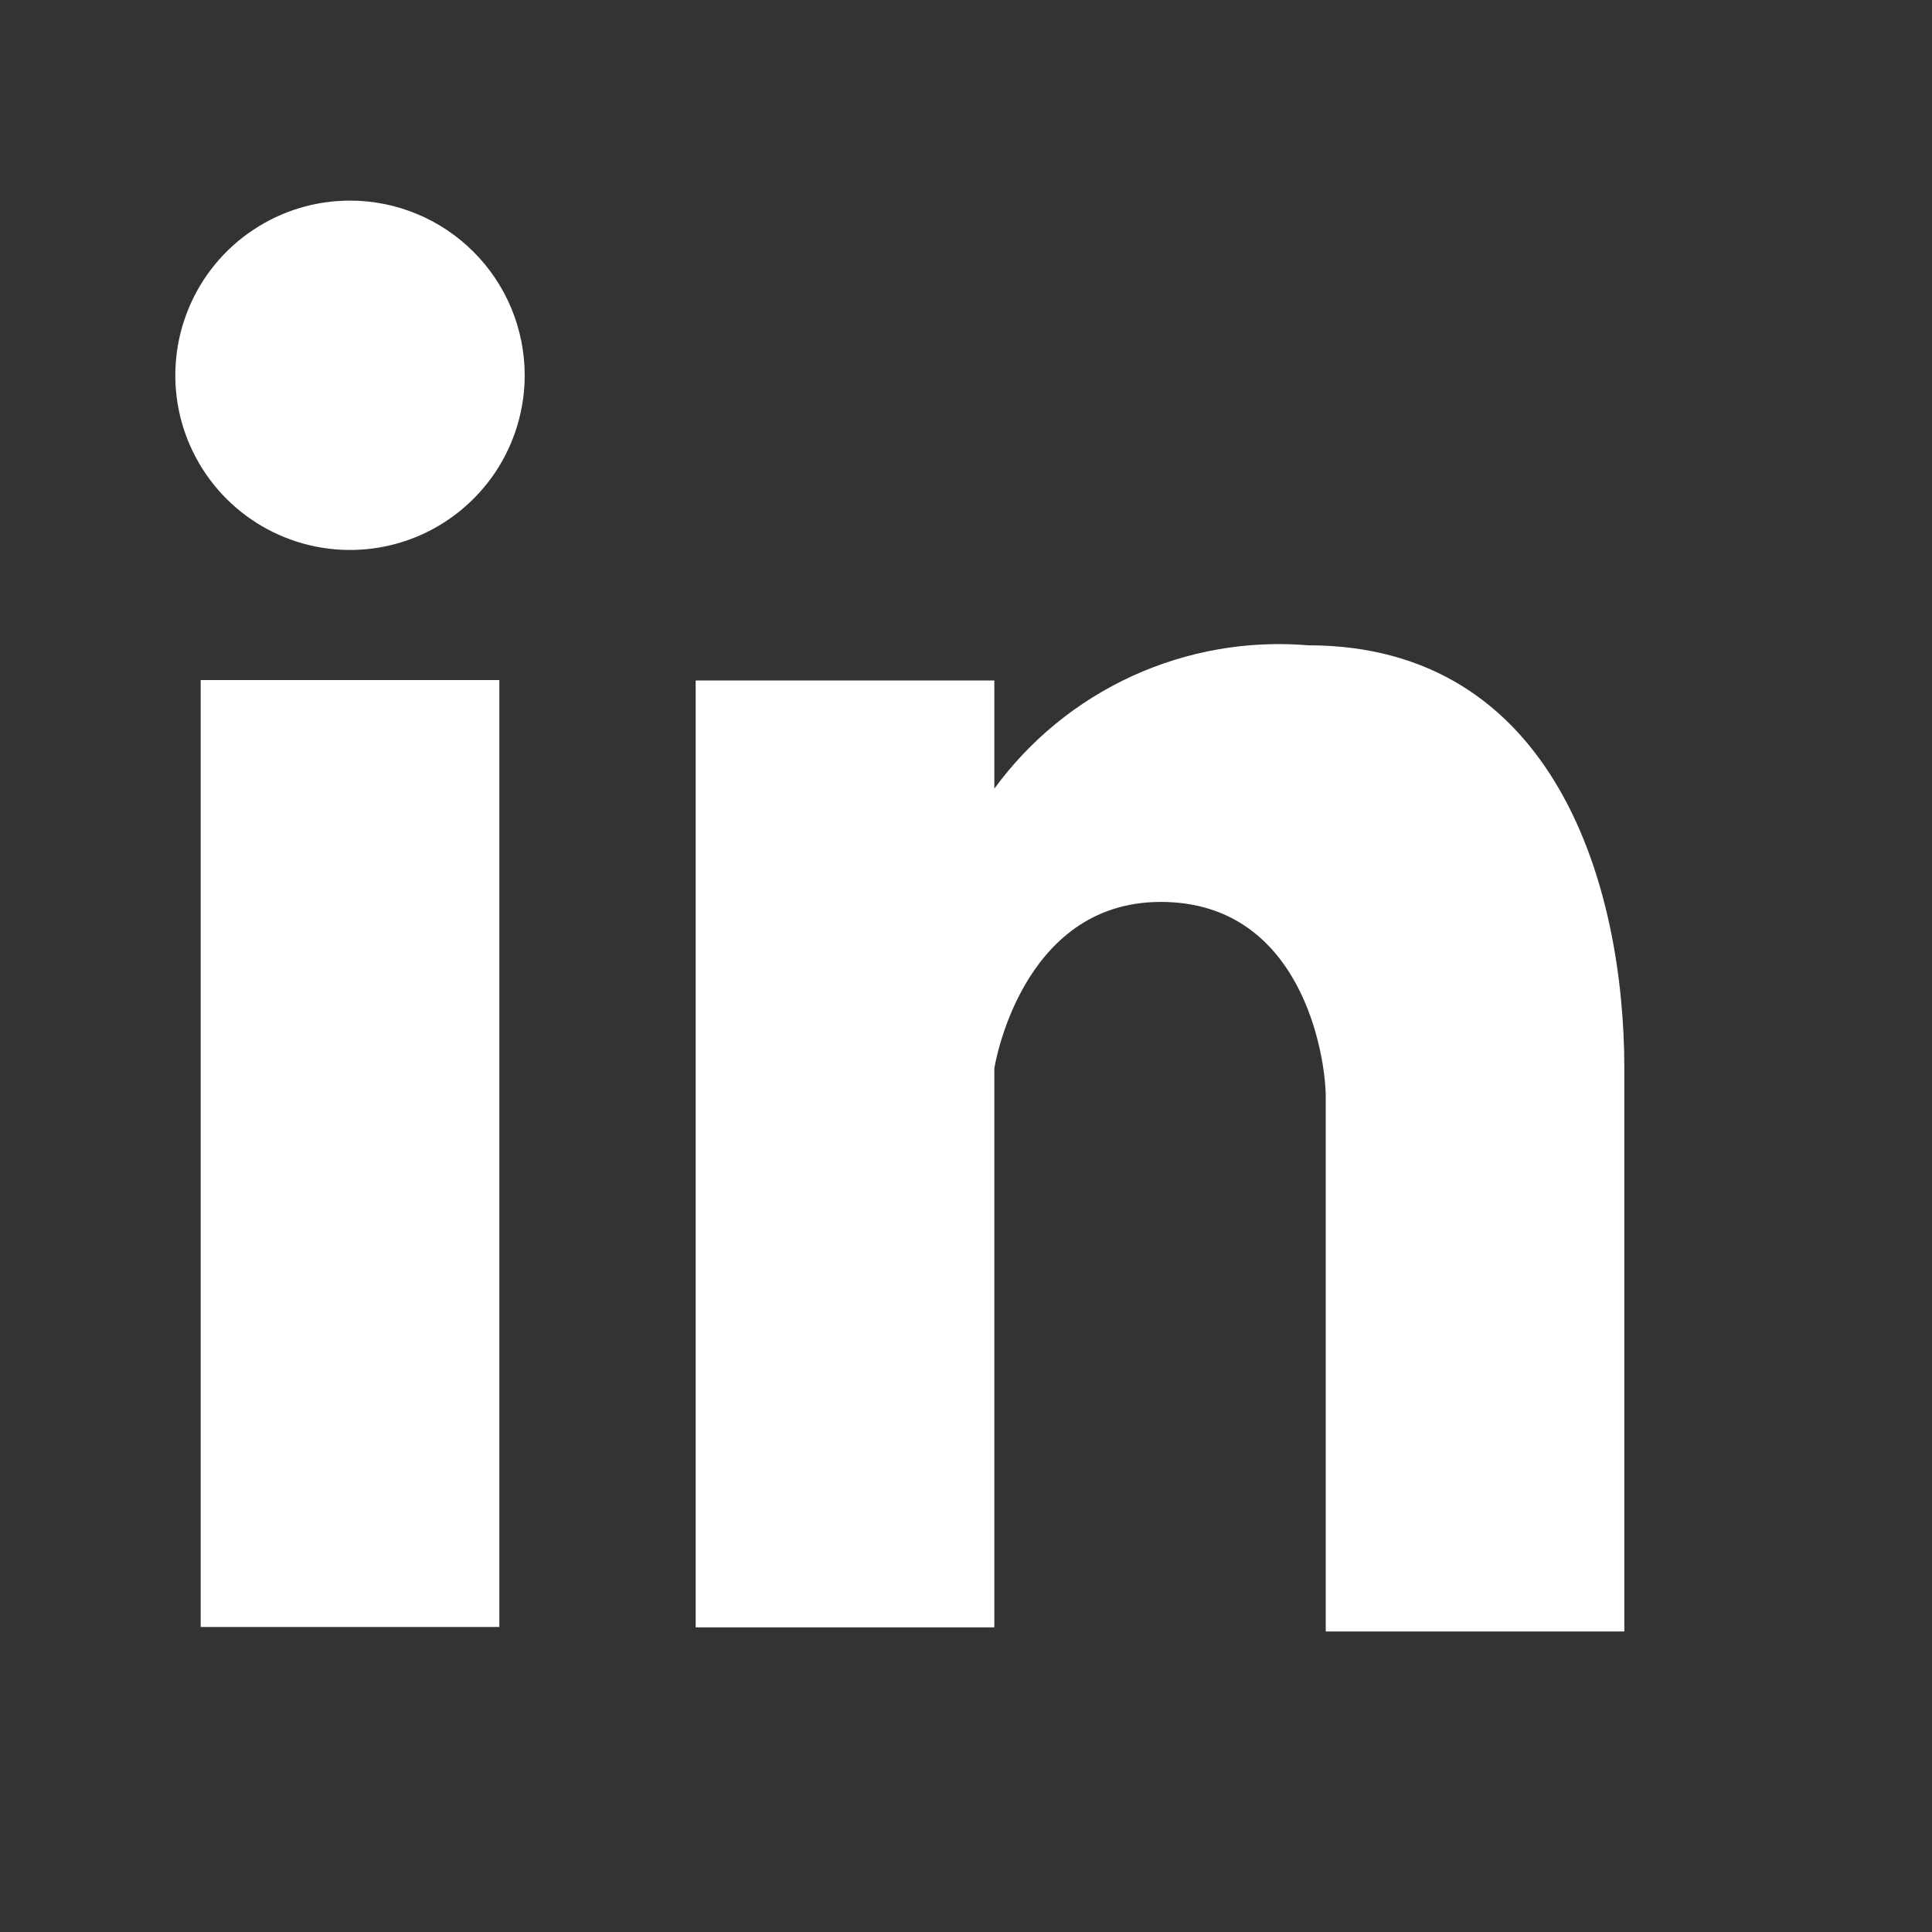 <svg width="24" height="24" viewBox="0 0 24 24" fill="none" xmlns="http://www.w3.org/2000/svg">
<rect x="0" y="0" width="24" height="24" fill="#333333" stroke="none"/>
<g clip-path="url(#clip0_2568_12925)">
<path d="M6.203 8.448H2.493V20.211H6.203V8.448Z" fill="white"/>
<path fill-rule="evenodd" clip-rule="evenodd" d="M6.518 4.662C6.518 5.091 6.39 5.511 6.152 5.868C5.913 6.224 5.575 6.502 5.178 6.667C4.782 6.831 4.345 6.874 3.924 6.79C3.503 6.706 3.117 6.5 2.813 6.196C2.51 5.893 2.303 5.506 2.219 5.085C2.136 4.664 2.179 4.228 2.343 3.832C2.507 3.435 2.785 3.096 3.142 2.858C3.499 2.619 3.919 2.492 4.348 2.492C4.923 2.492 5.475 2.721 5.882 3.128C6.289 3.535 6.518 4.086 6.518 4.662Z" fill="white"/>
<path fill-rule="evenodd" clip-rule="evenodd" d="M16.248 8.016C15.501 7.954 14.75 8.085 14.067 8.397C13.385 8.709 12.794 9.191 12.352 9.797V8.453H8.642V20.216H12.352V13.271C12.352 13.271 12.674 11.204 14.419 11.204C16.164 11.204 16.469 13.101 16.469 13.635V20.267H20.178V13.271C20.178 11.03 19.331 8.016 16.248 8.016Z" fill="white"/>
</g>
<defs>
<clipPath id="clip0_2568_12925">
<rect width="24" height="24" fill="white"/>
</clipPath>
</defs>
</svg>
